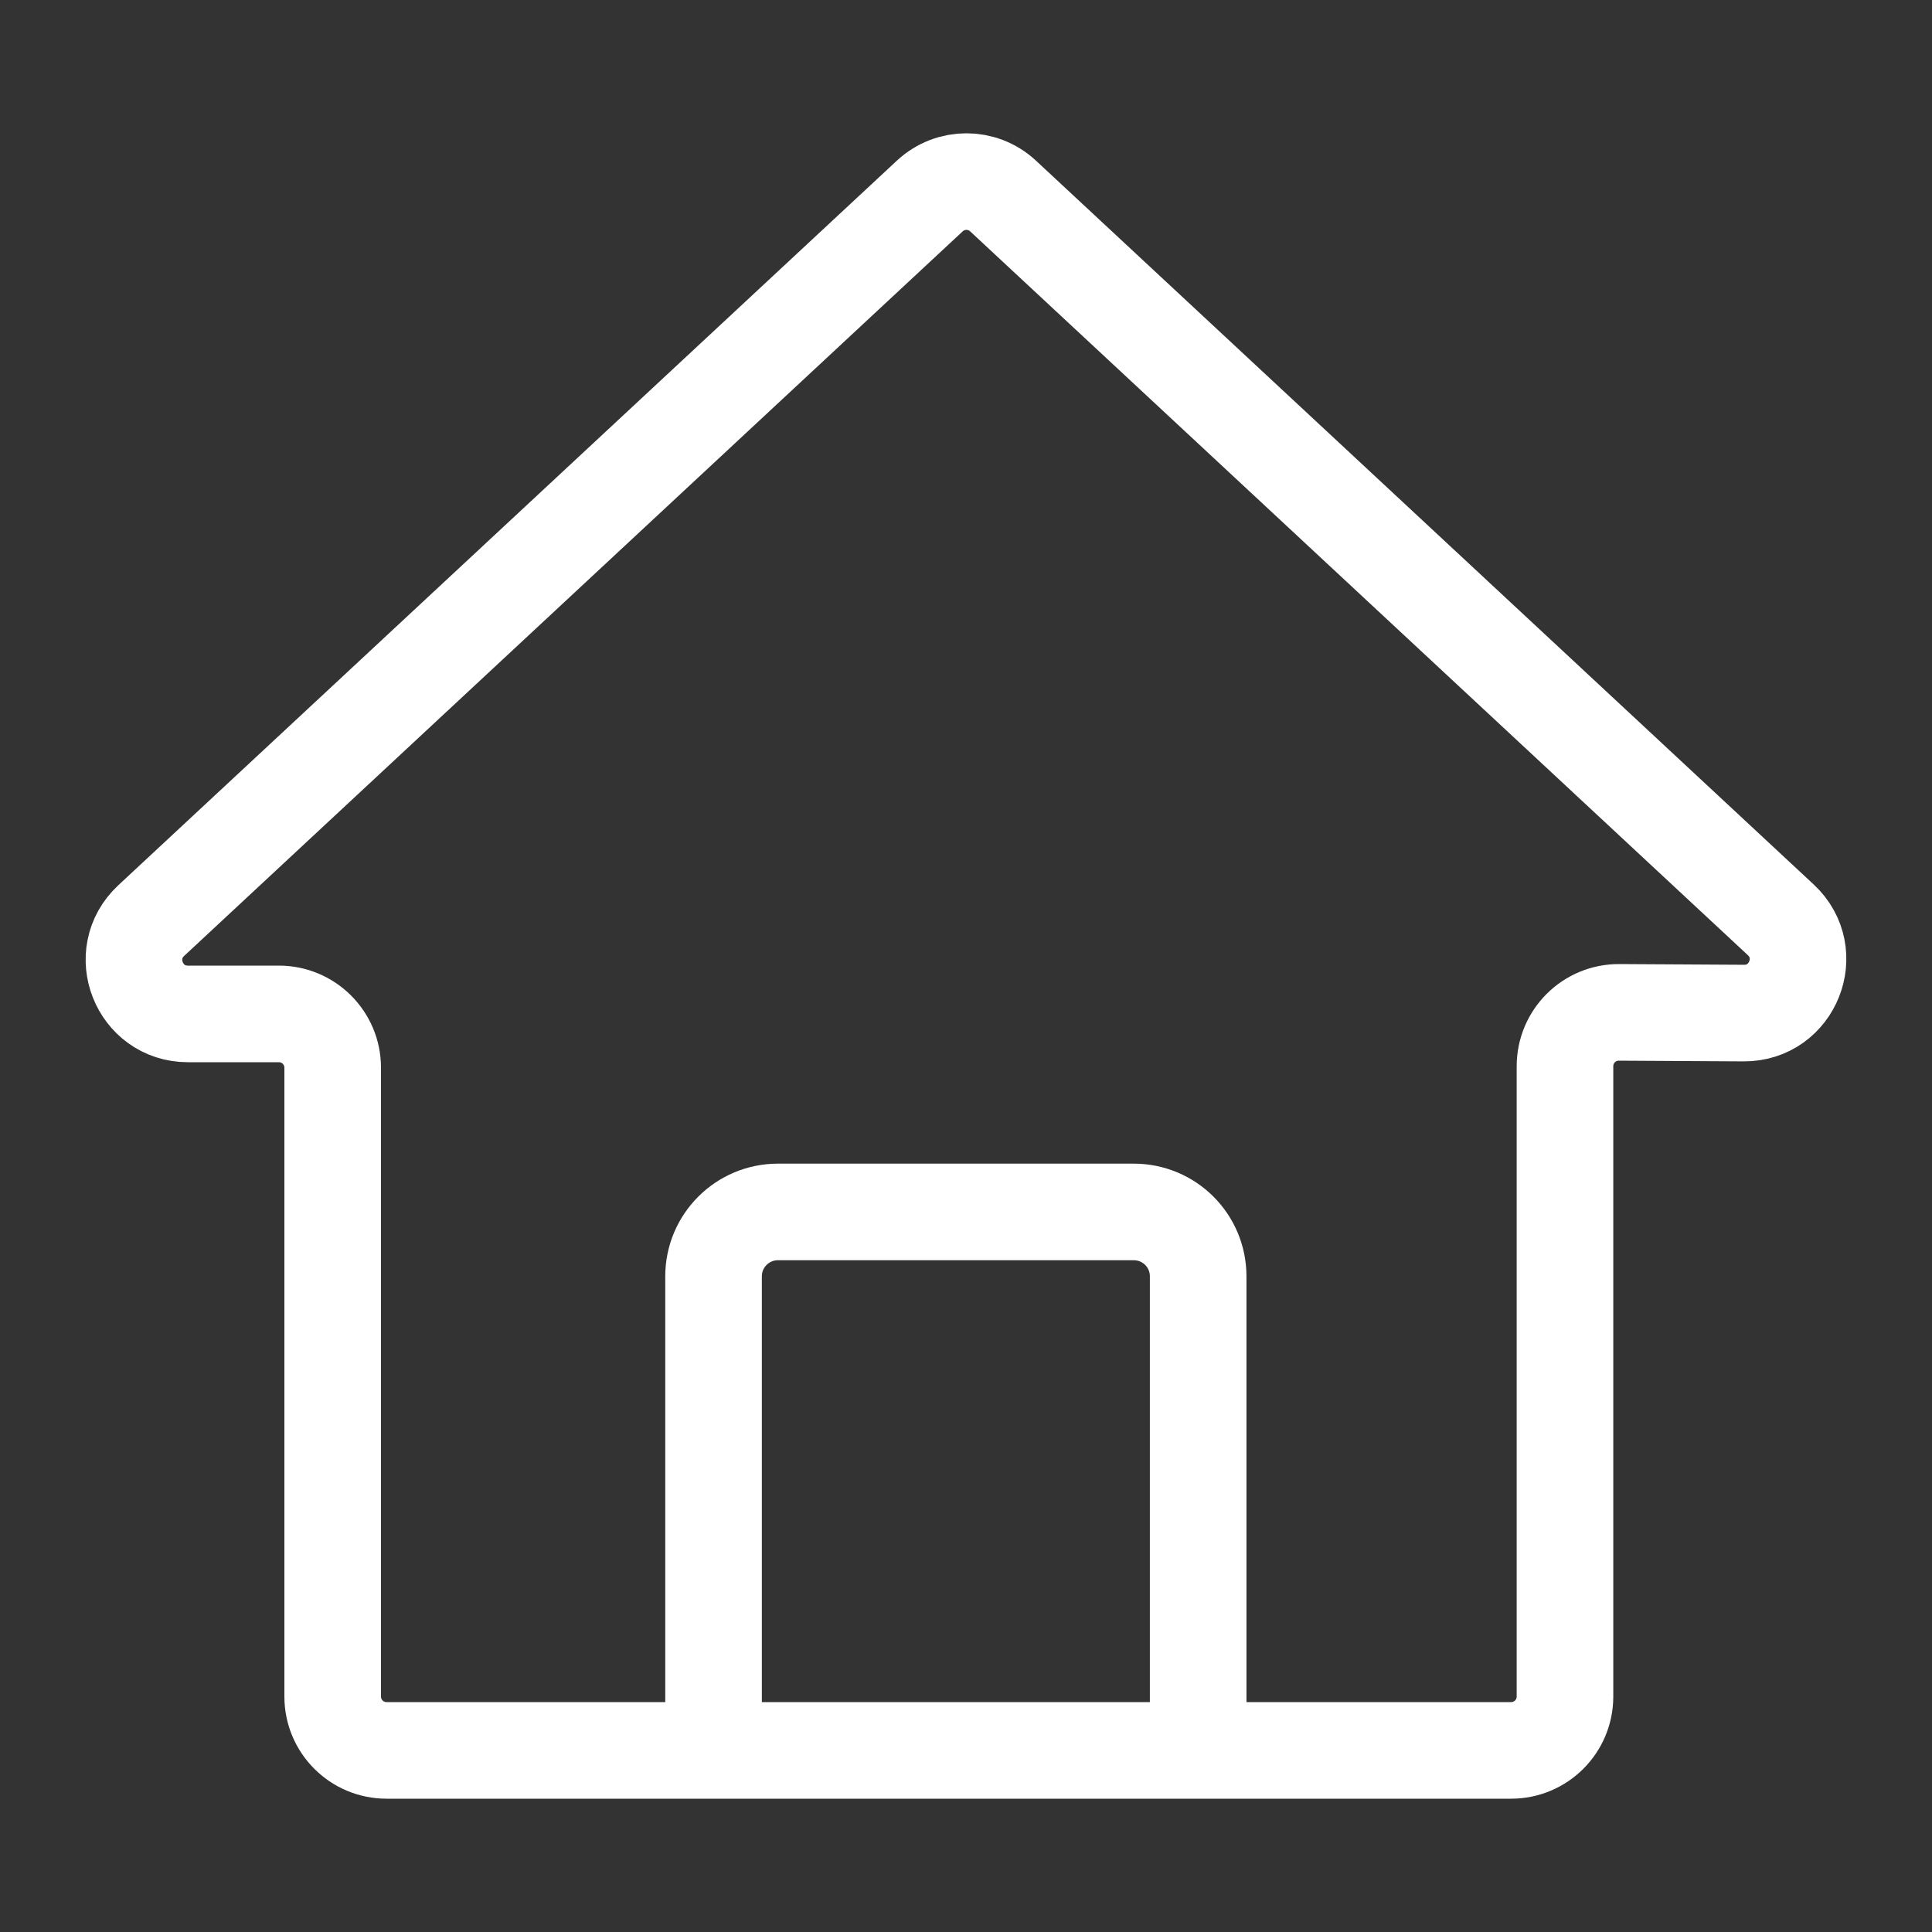 <svg width="30" height="30" viewBox="0 0 30 30" fill="none" xmlns="http://www.w3.org/2000/svg">
<rect x="0" y="0" width="30" height="30" fill="#333333" stroke="none"/>
<path d="M2.918 15.744C2.158 15.744 1.792 14.813 2.348 14.295L14.437 3.044C14.758 2.745 15.255 2.745 15.576 3.044L27.652 14.283C28.209 14.802 27.839 15.736 27.077 15.731L25.142 15.72C24.678 15.717 24.301 16.092 24.301 16.556V26.344C24.301 26.806 23.926 27.18 23.465 27.18H16.757H14.701H12.645H6.002C5.54 27.18 5.166 26.806 5.166 26.344V16.58C5.166 16.118 4.792 15.744 4.33 15.744H2.918Z" stroke="white" stroke-width="1.5"/>
<path d="M18.605 27.18V19.819C18.605 19.266 18.158 18.819 17.605 18.819H12.08C11.528 18.819 11.08 19.266 11.08 19.819V27.18" stroke="white" stroke-width="1.5"/>
</svg>
